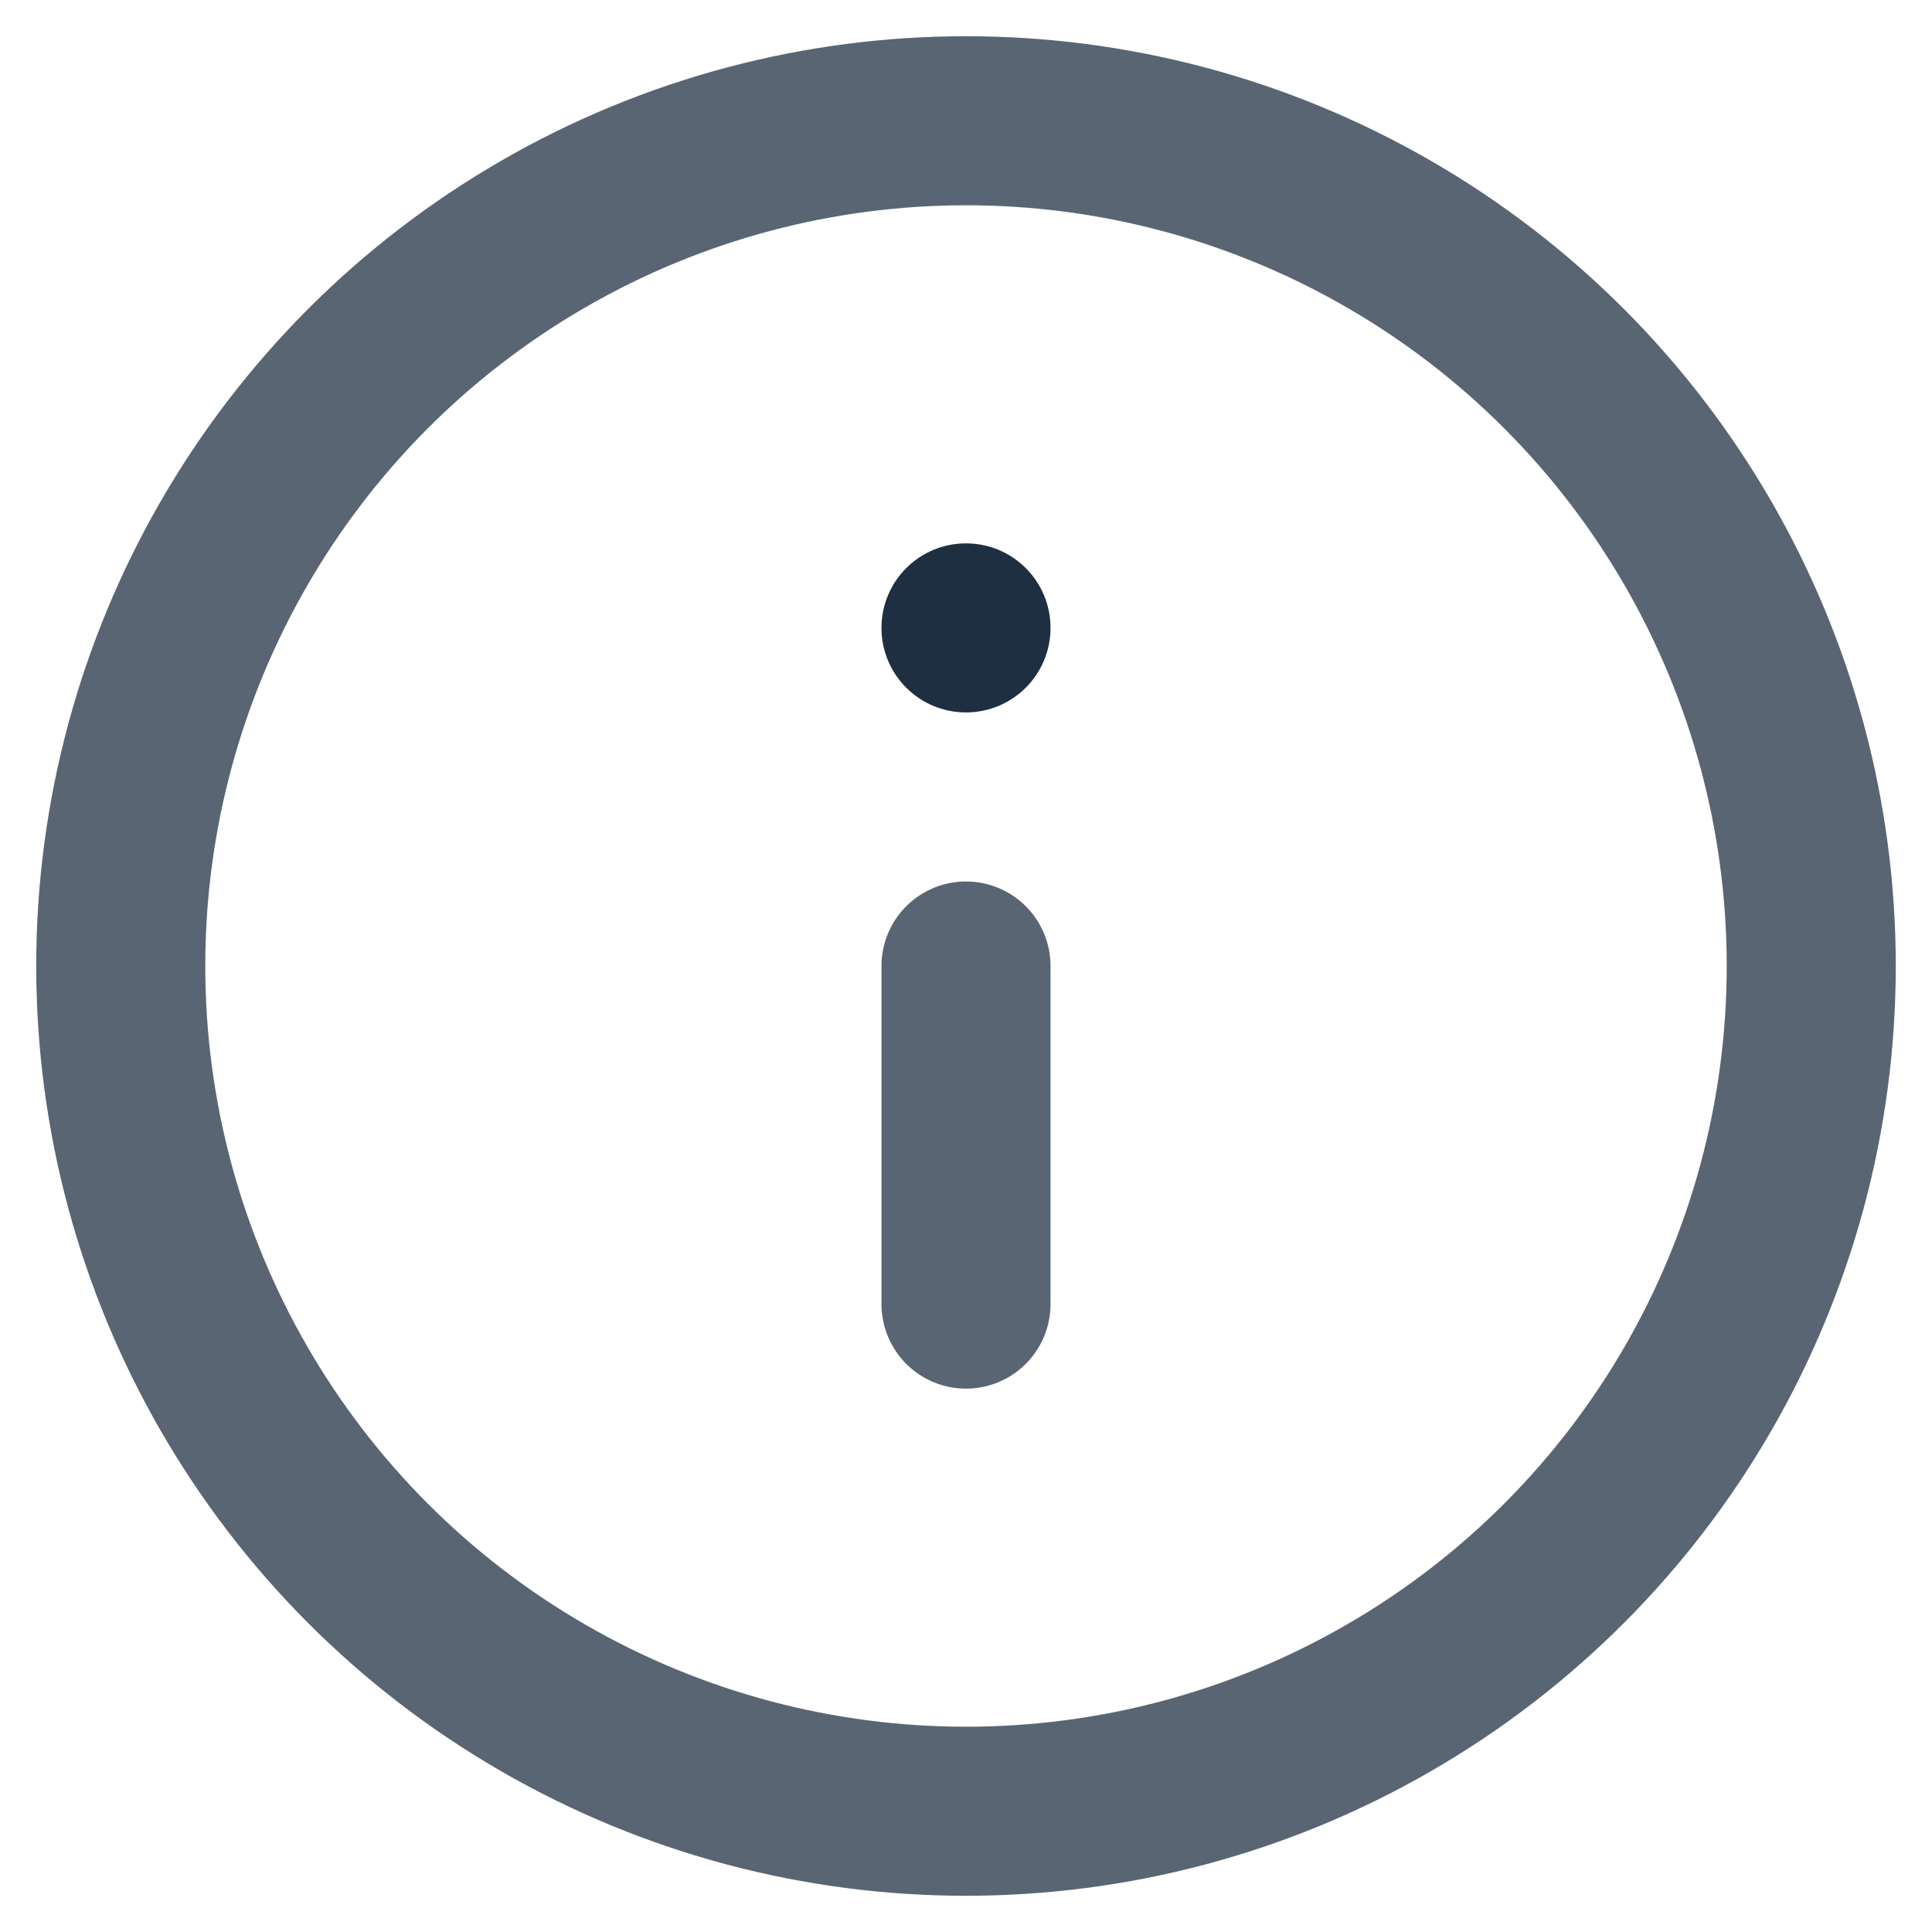 <?xml version="1.0" encoding="UTF-8"?>
<svg width="16px" height="16px" viewBox="0 0 16 16" version="1.1" xmlns="http://www.w3.org/2000/svg" xmlns:xlink="http://www.w3.org/1999/xlink">
    <!-- Generator: Sketch 62 (91390) - https://sketch.com -->
    <title>инфо</title>
    <desc>Created with Sketch.</desc>
    <g id="final" stroke="none" stroke-width="1" fill="none" fill-rule="evenodd">
        <g id="Торты-" transform="translate(-1077, -541)">
            <g id="Торт-1" transform="translate(880, 340)">
                <g id="Описание" transform="translate(0, 39)">
                    <g id="инфо" transform="translate(198, 163)">
                        <g id="Group">
                            <g>
                                <circle id="Oval" stroke="#596573" stroke-width="1.4" stroke-linecap="round" stroke-linejoin="round" cx="7" cy="7" r="7"></circle>
                                <line x1="7" y1="9.8" x2="7" y2="7" id="Path" stroke="#596573" stroke-width="1.4" stroke-linecap="round" stroke-linejoin="round"></line>
                                <path d="M7,4.9 C6.613,4.9 6.3,4.587 6.3,4.2 C6.3,3.813 6.613,3.5 7,3.5 C7.387,3.5 7.7,3.813 7.7,4.2 C7.7,4.587 7.387,4.9 7,4.9 Z" id="Path" fill="#1E2F42" fill-rule="nonzero"></path>
                            </g>
                        </g>
                    </g>
                </g>
            </g>
        </g>
    </g>
</svg>